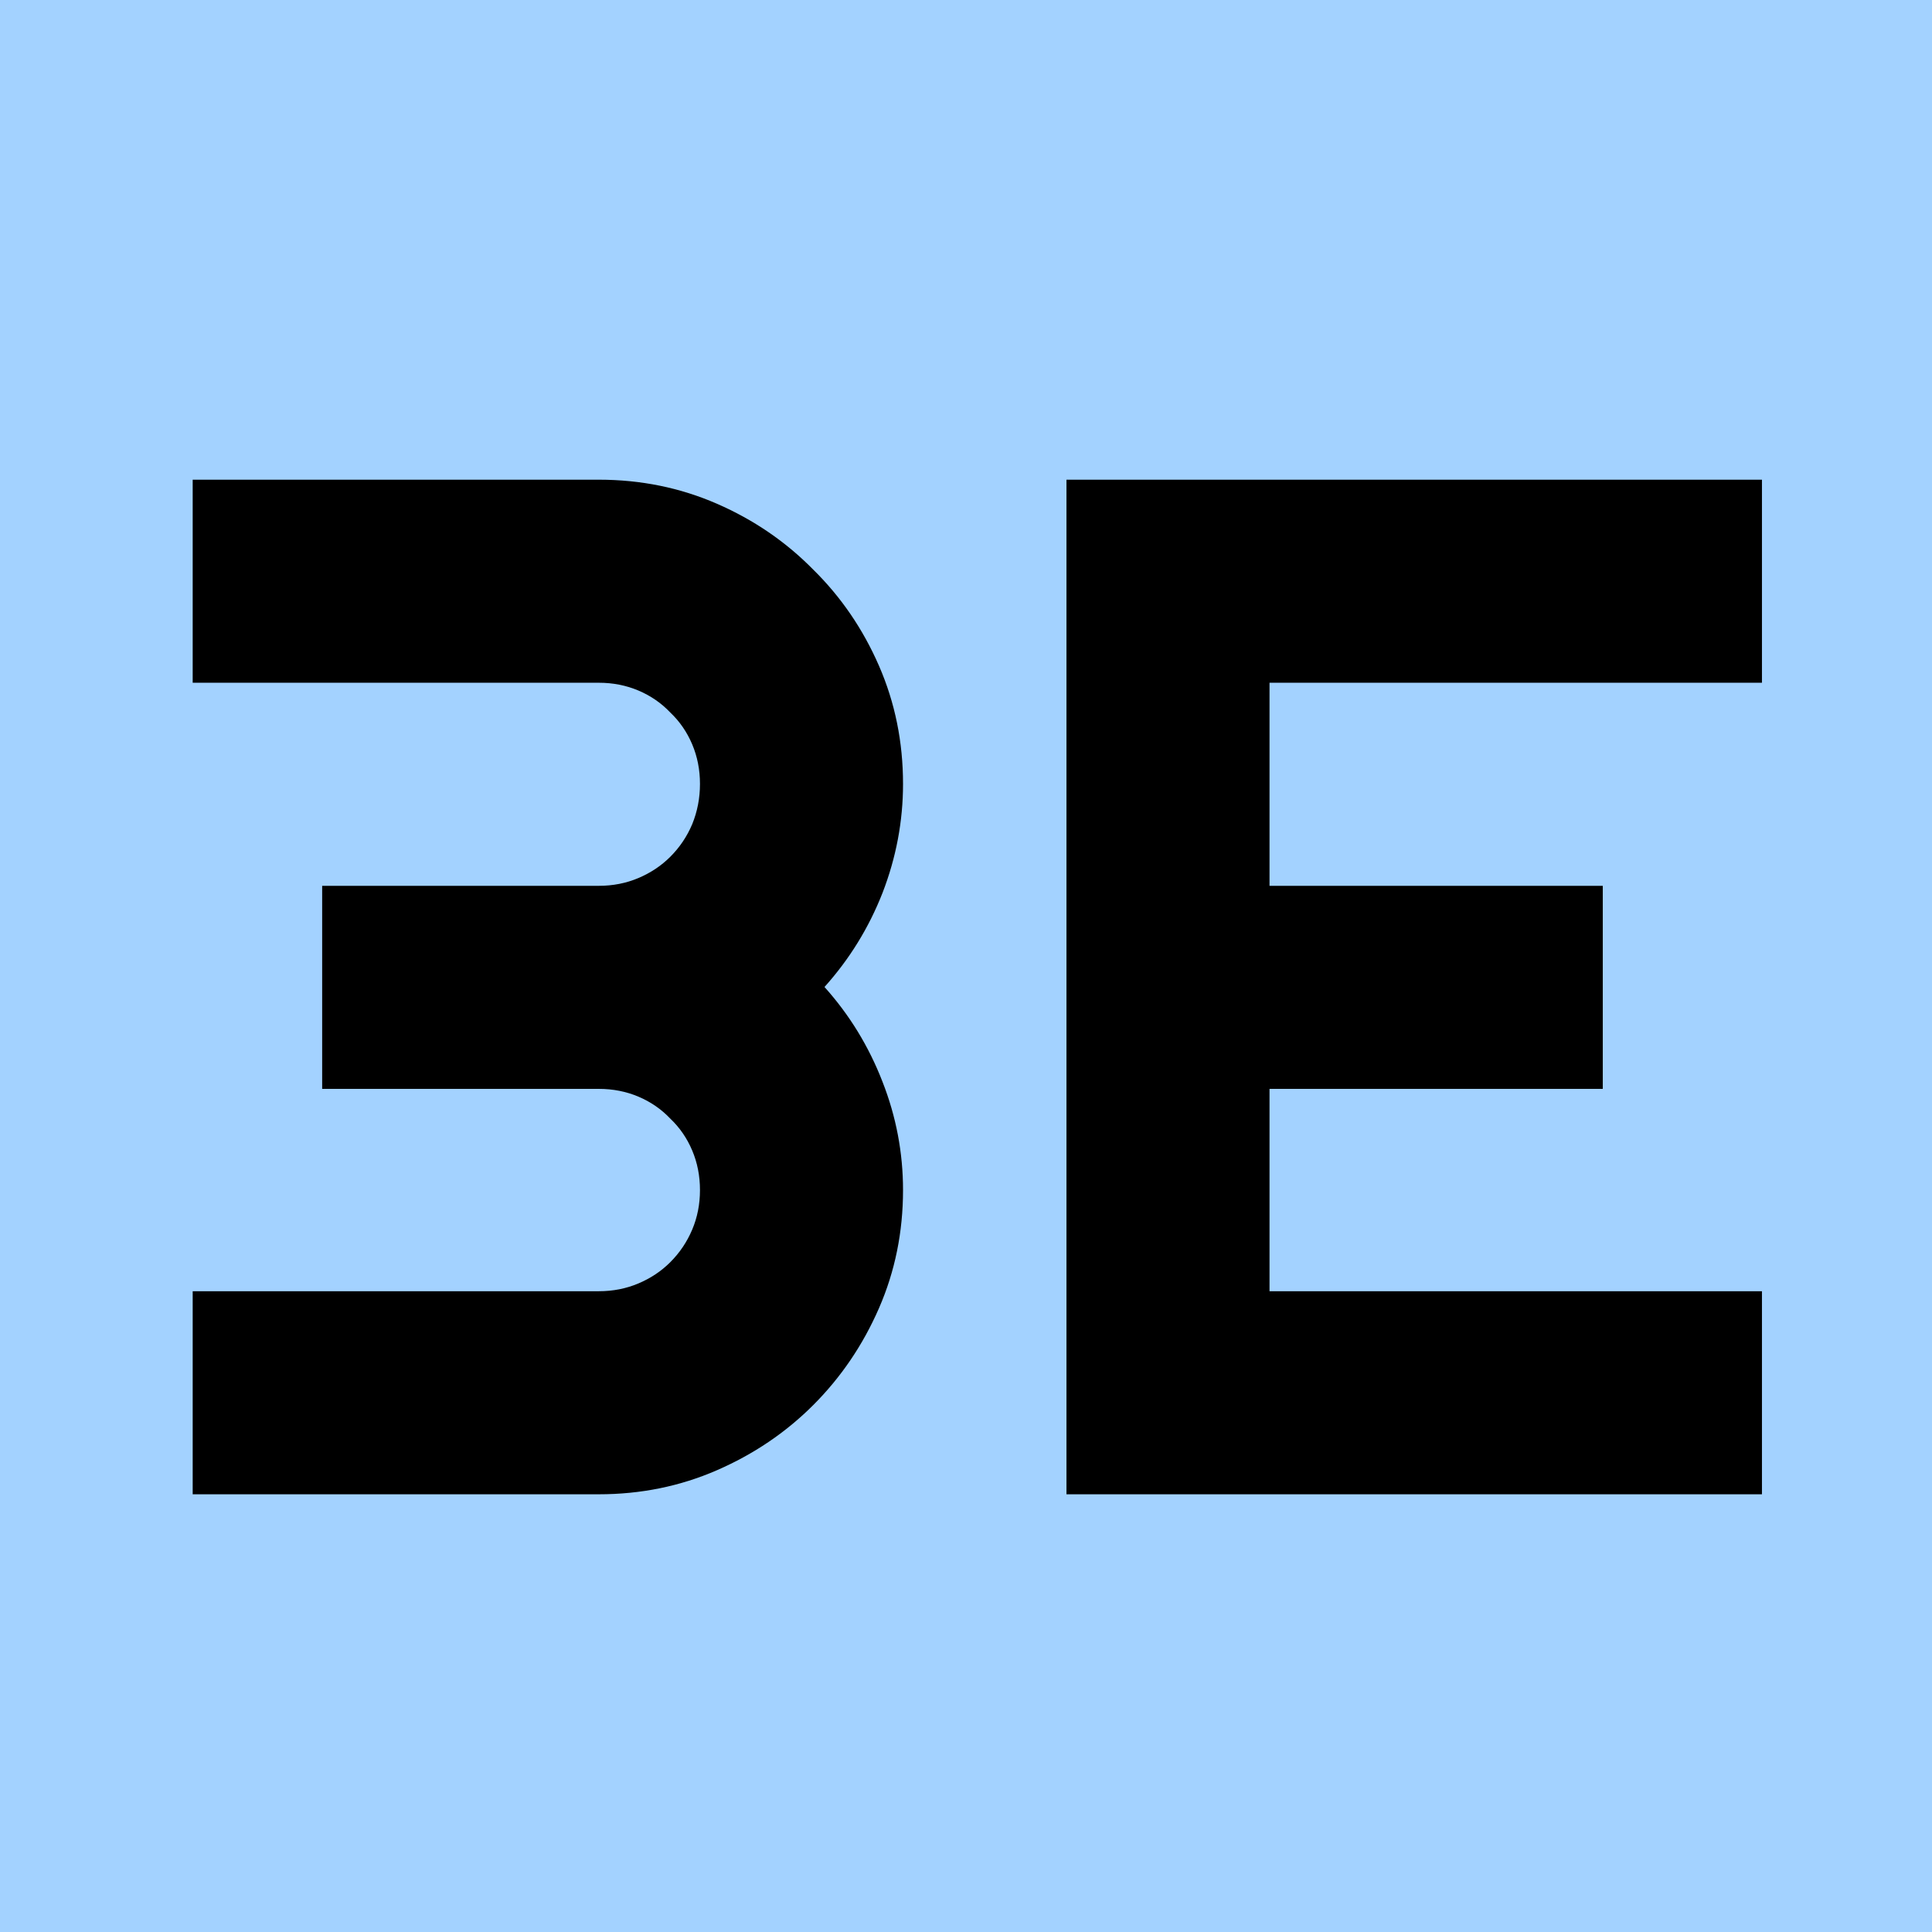 <svg width="128" height="128" viewBox="0 0 128 128" fill="none" xmlns="http://www.w3.org/2000/svg">
<rect width="128" height="128" fill="#A3D2FF"/>
<path d="M59.828 78.844C59.828 81.625 59.297 84.234 58.234 86.672C57.172 89.109 55.719 91.25 53.875 93.094C52.062 94.906 49.938 96.344 47.5 97.406C45.062 98.469 42.453 99 39.672 99H12.766V85.547H39.672C40.609 85.547 41.484 85.375 42.297 85.031C43.109 84.688 43.812 84.219 44.406 83.625C45.031 83 45.516 82.281 45.859 81.469C46.203 80.656 46.375 79.781 46.375 78.844C46.375 77.906 46.203 77.031 45.859 76.219C45.516 75.406 45.031 74.703 44.406 74.109C43.812 73.484 43.109 73 42.297 72.656C41.484 72.312 40.609 72.141 39.672 72.141H21.344V58.688H39.672C40.609 58.688 41.484 58.516 42.297 58.172C43.109 57.828 43.812 57.359 44.406 56.766C45.031 56.141 45.516 55.422 45.859 54.609C46.203 53.766 46.375 52.875 46.375 51.938C46.375 51 46.203 50.125 45.859 49.312C45.516 48.5 45.031 47.797 44.406 47.203C43.812 46.578 43.109 46.094 42.297 45.75C41.484 45.406 40.609 45.234 39.672 45.234H12.766V31.781H39.672C42.453 31.781 45.062 32.312 47.5 33.375C49.938 34.438 52.062 35.891 53.875 37.734C55.719 39.547 57.172 41.672 58.234 44.109C59.297 46.547 59.828 49.156 59.828 51.938C59.828 54.406 59.375 56.812 58.469 59.156C57.562 61.469 56.281 63.547 54.625 65.391C56.281 67.234 57.562 69.328 58.469 71.672C59.375 73.984 59.828 76.375 59.828 78.844ZM116.734 99H70.656V31.781H116.734V45.234H84.109V58.688H106.188V72.141H84.109V85.547H116.734V99Z" fill="black"/>
</svg>

